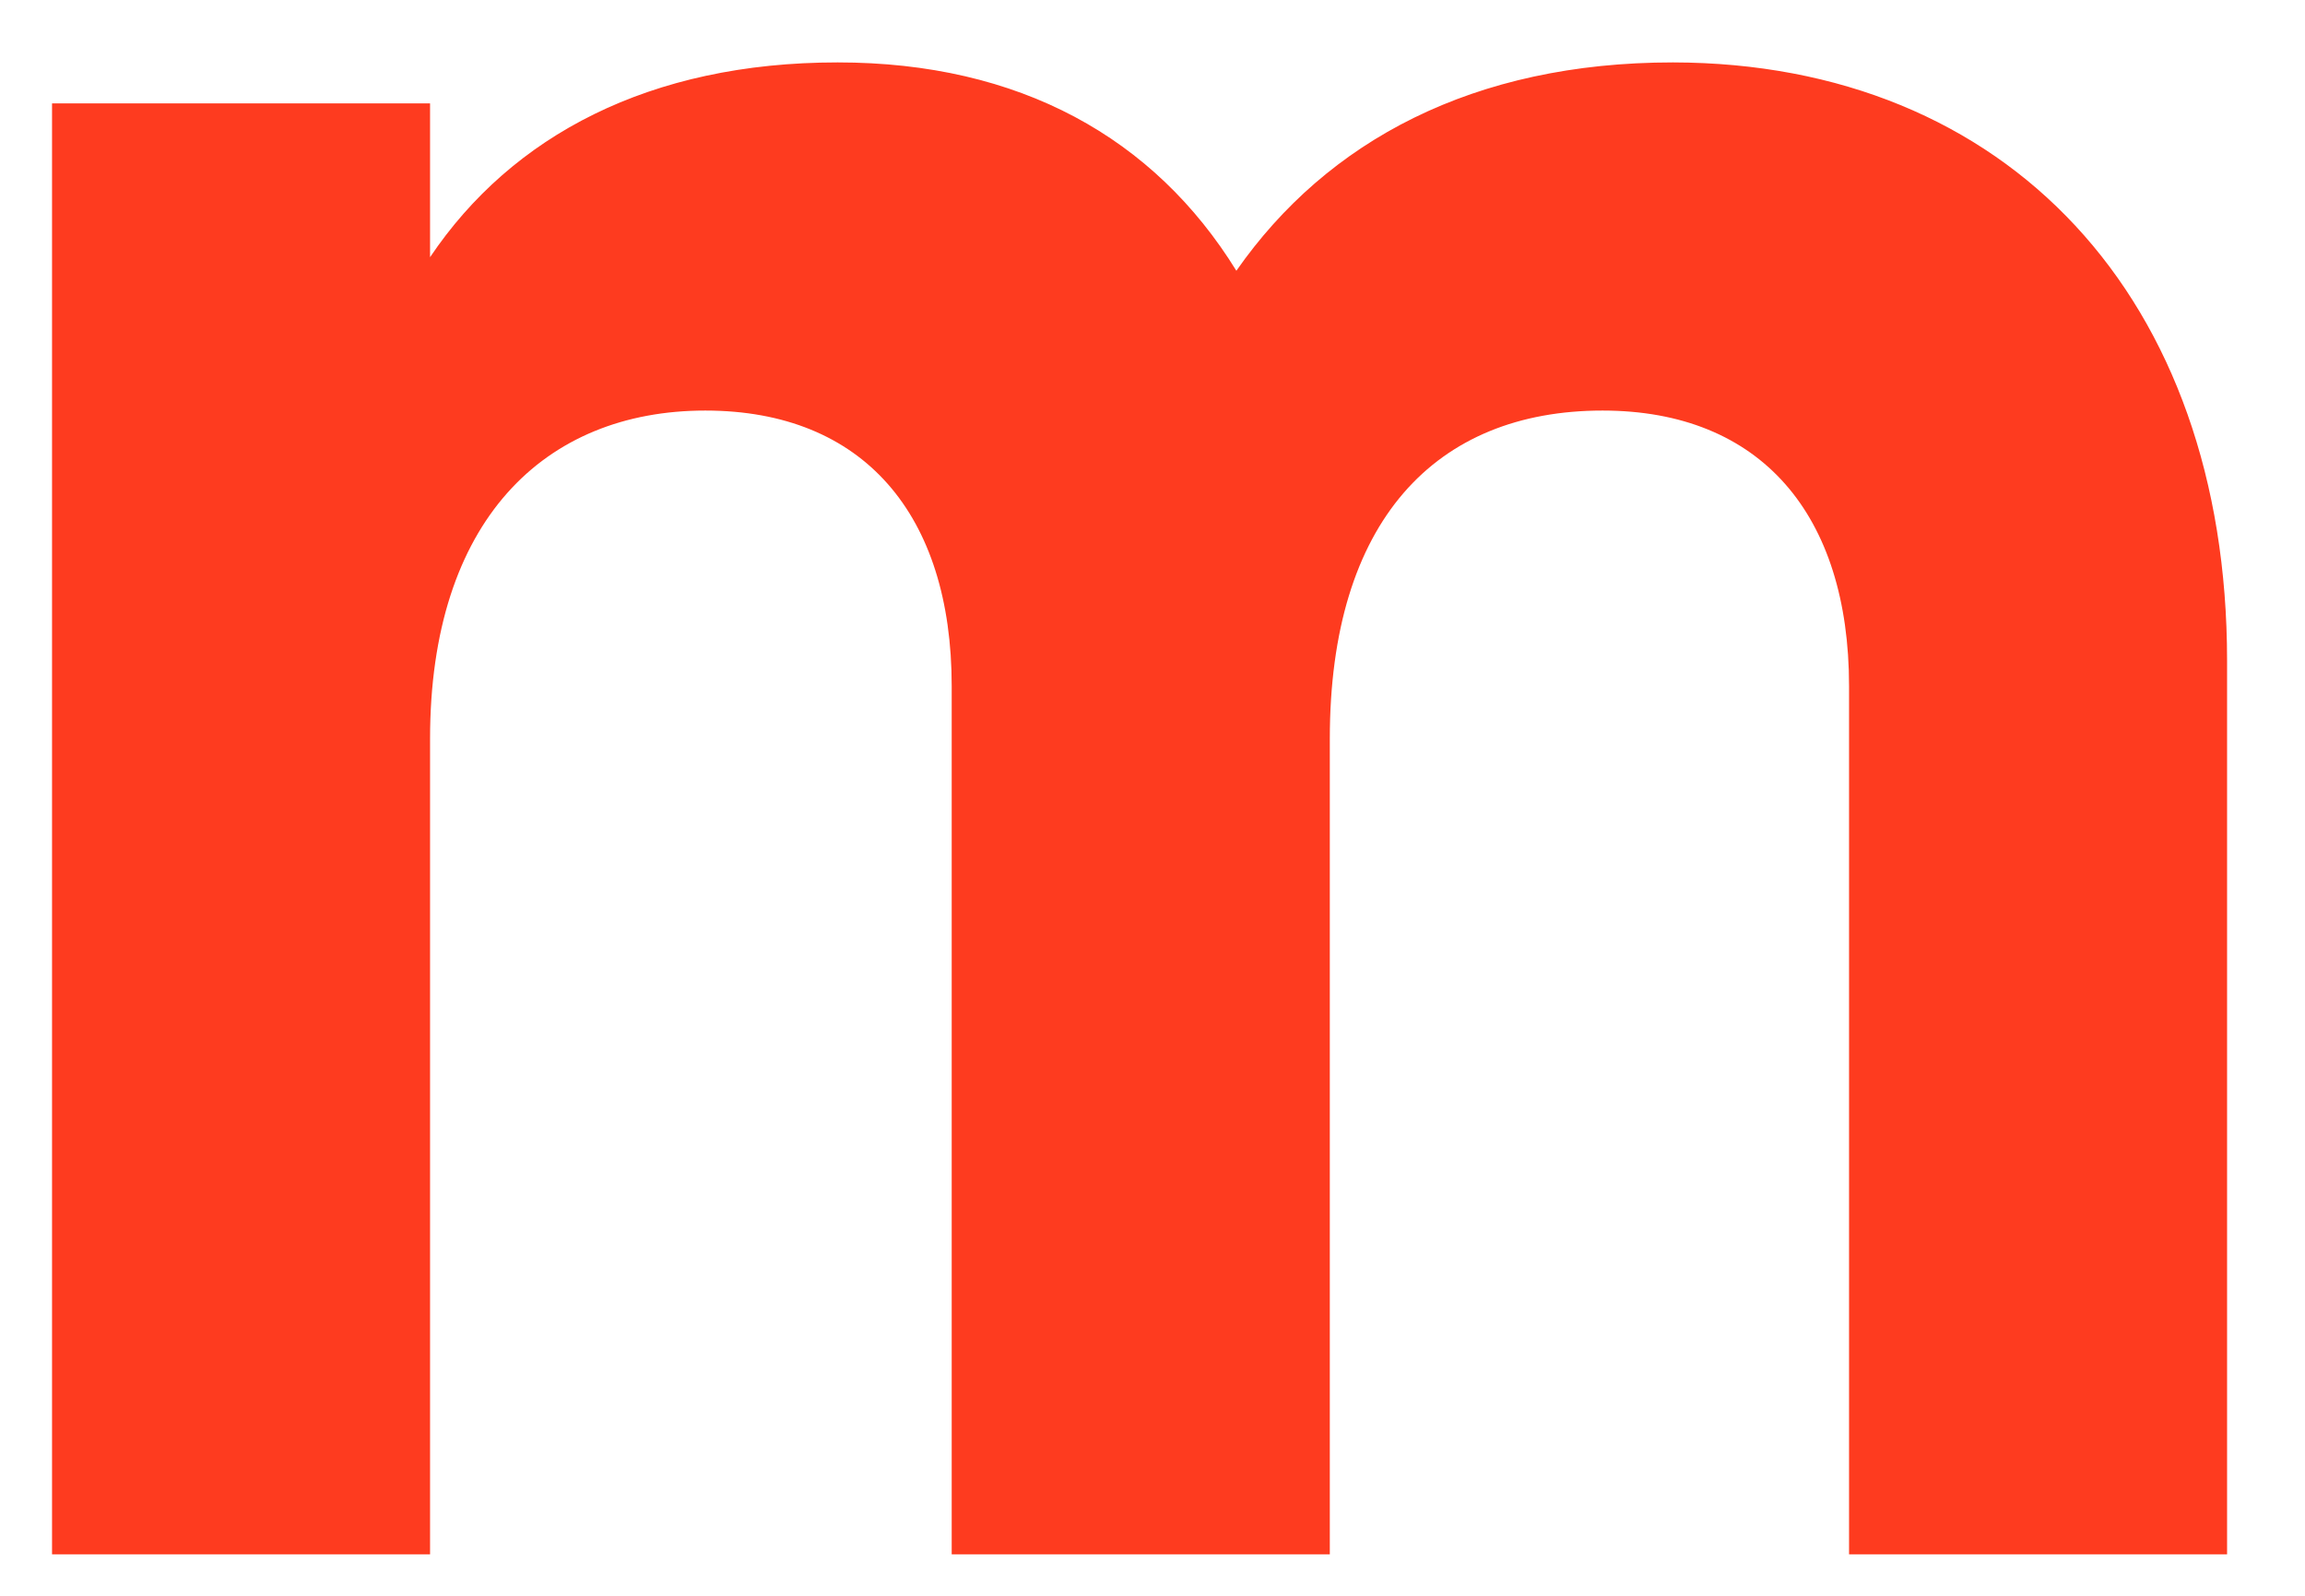 <?xml version="1.0" encoding="UTF-8" standalone="no"?><svg width='26' height='18' viewBox='0 0 26 18' fill='none' xmlns='http://www.w3.org/2000/svg'>
<path d='M25.121 7.449V17.532H20.857V7.739C20.857 5.807 19.864 4.631 18.077 4.631C16.192 4.631 15 5.878 15 8.333V17.532H10.735V7.739C10.735 5.807 9.742 4.631 7.956 4.631C6.137 4.631 4.851 5.878 4.851 8.333V17.532H0.587V1.166H4.851V2.901C5.774 1.529 7.33 0.704 9.449 0.704C11.502 0.704 13.021 1.555 13.946 3.054C14.972 1.584 16.626 0.704 18.871 0.704C22.642 0.71 25.121 3.363 25.121 7.449Z' fill='#FE3B1F'/>
</svg>
